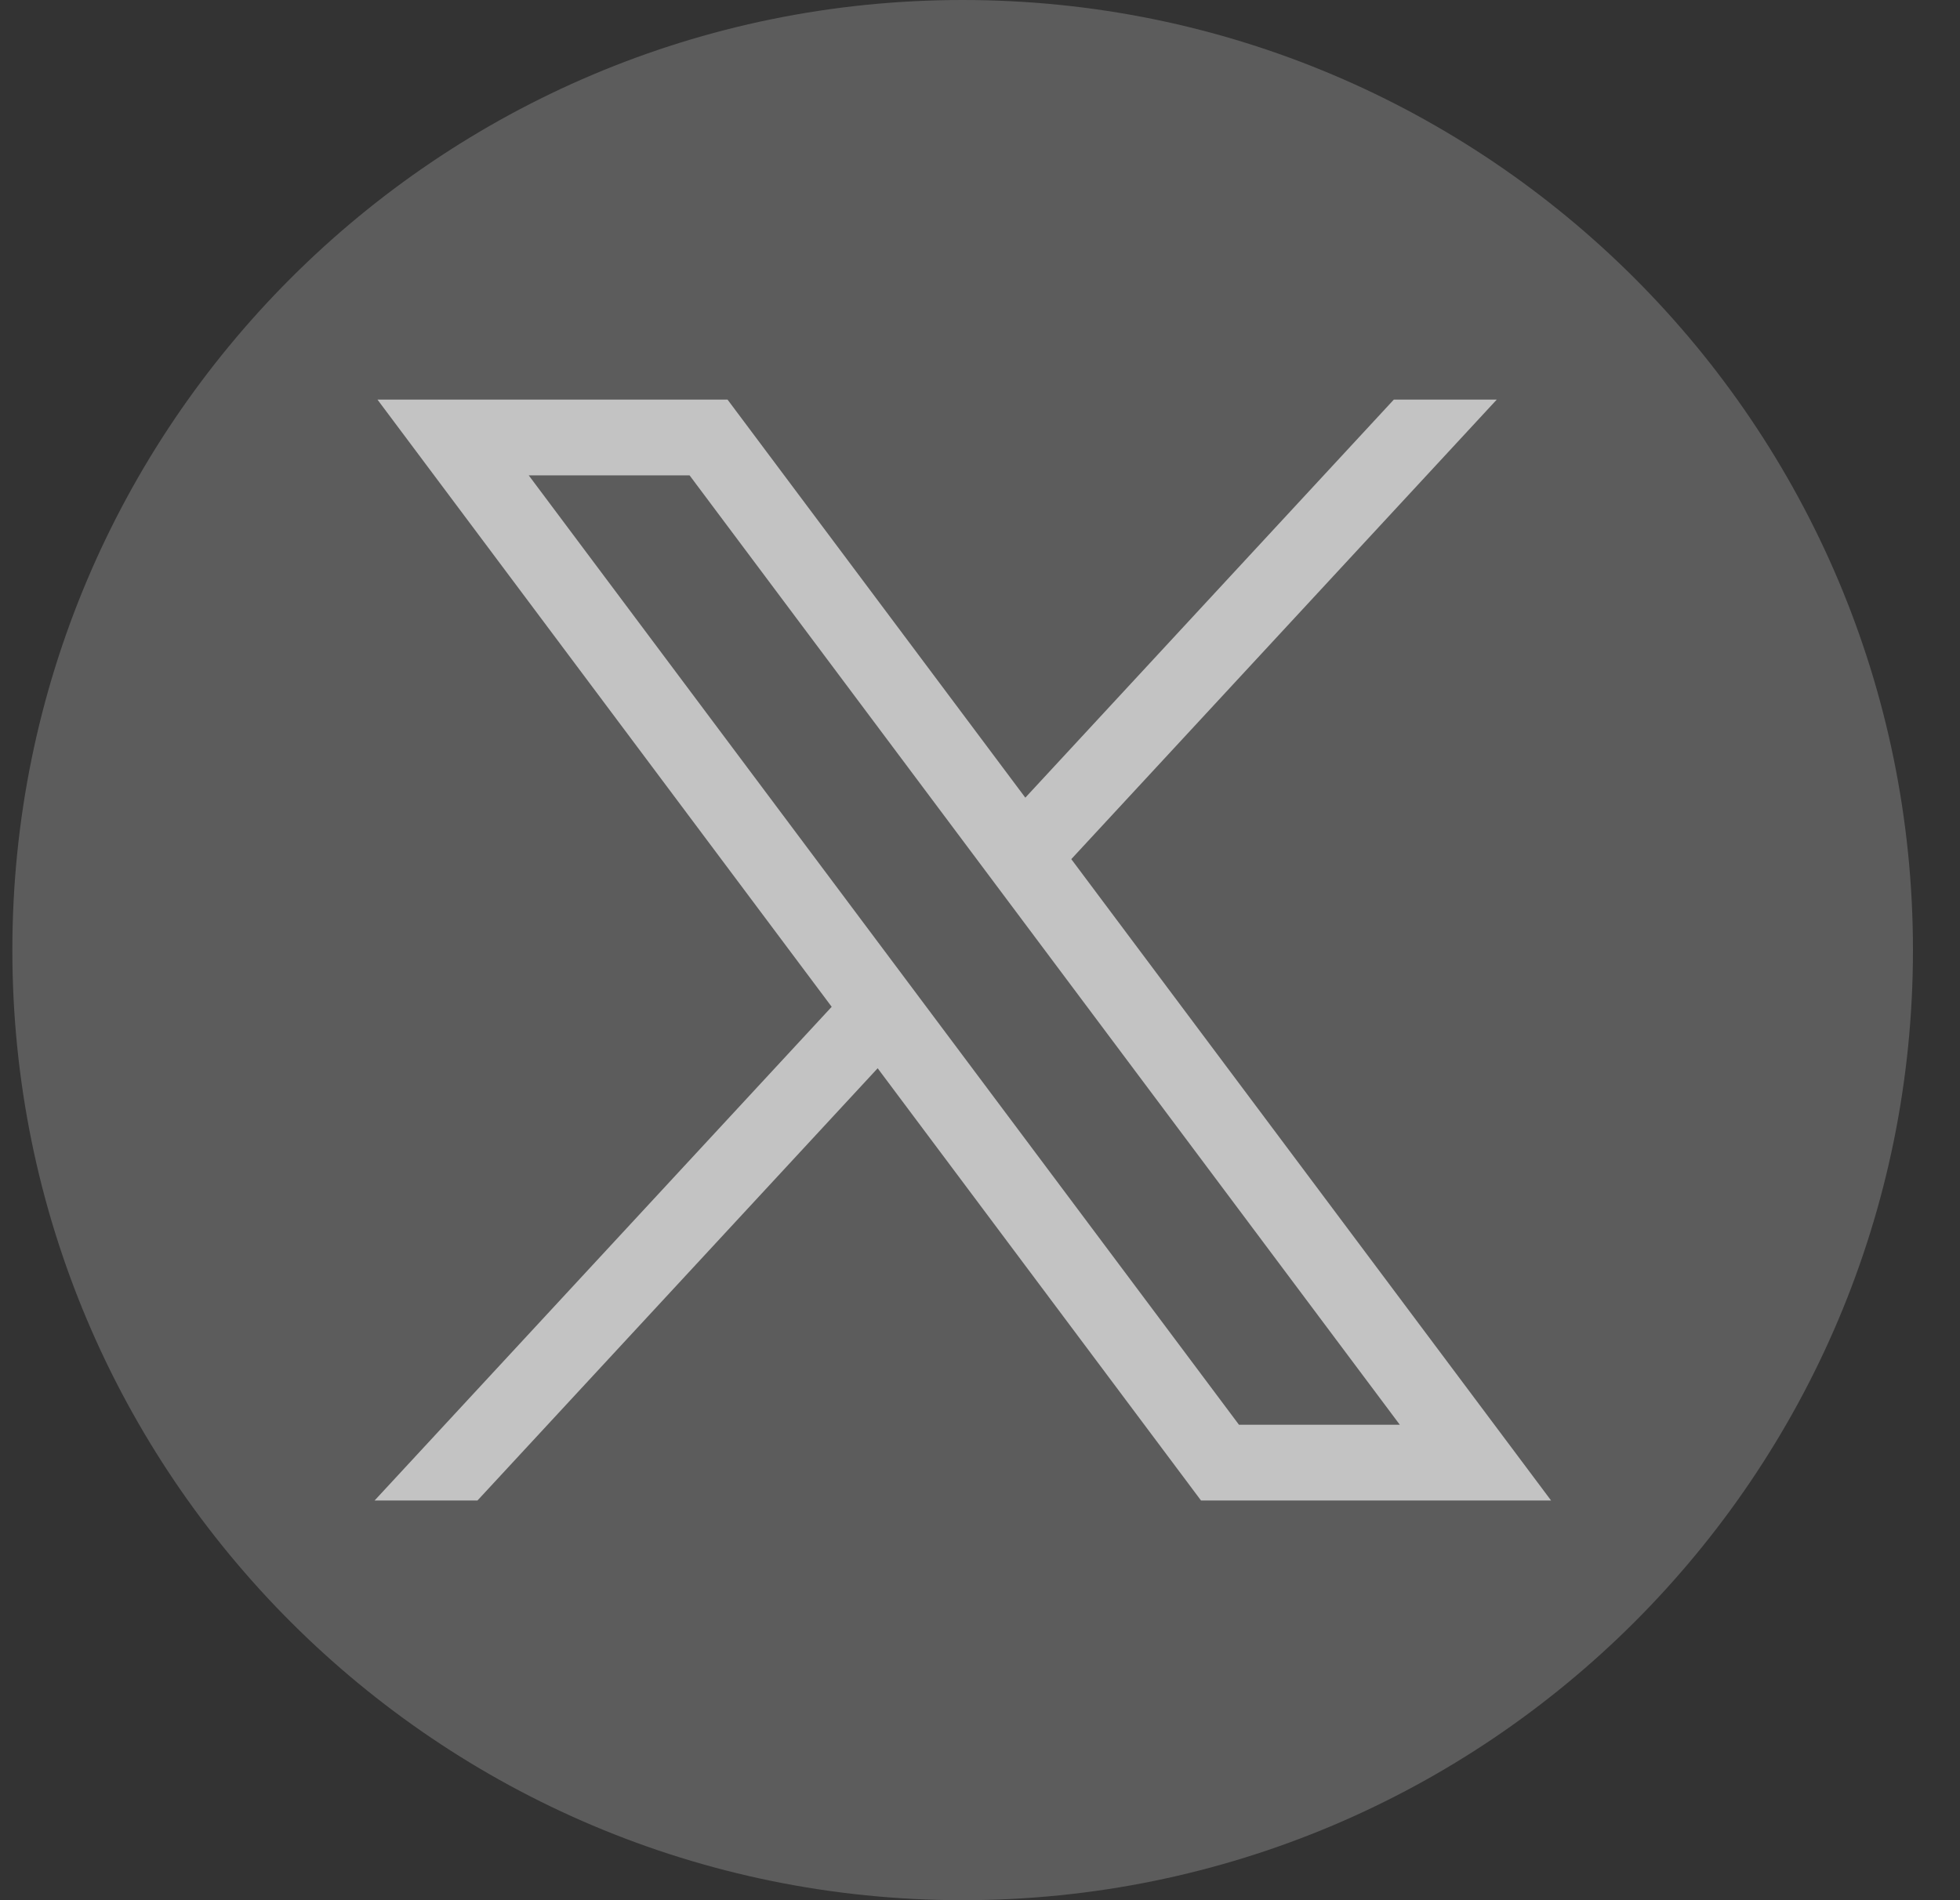 <svg width="33" height="32" viewBox="0 0 33 32" fill="none" xmlns="http://www.w3.org/2000/svg">
<rect x="0" y="0" width="33" height="32" fill="#333333" stroke="none"/>
<path d="M16.208 32C25.045 32 32.208 24.837 32.208 16C32.208 7.163 25.045 0 16.208 0C7.372 0 0.208 7.163 0.208 16C0.208 24.837 7.372 32 16.208 32Z" fill="white" fill-opacity="0.2"/>
<path d="M6.355 6.729L14.003 16.955L6.307 25.269H8.039L14.777 17.99L20.221 25.269H26.115L18.037 14.468L25.201 6.729H23.468L17.263 13.433L12.249 6.729H6.355ZM8.902 8.005H11.61L23.568 23.993H20.86L8.902 8.005Z" fill="#C3C3C3"/>
</svg>
